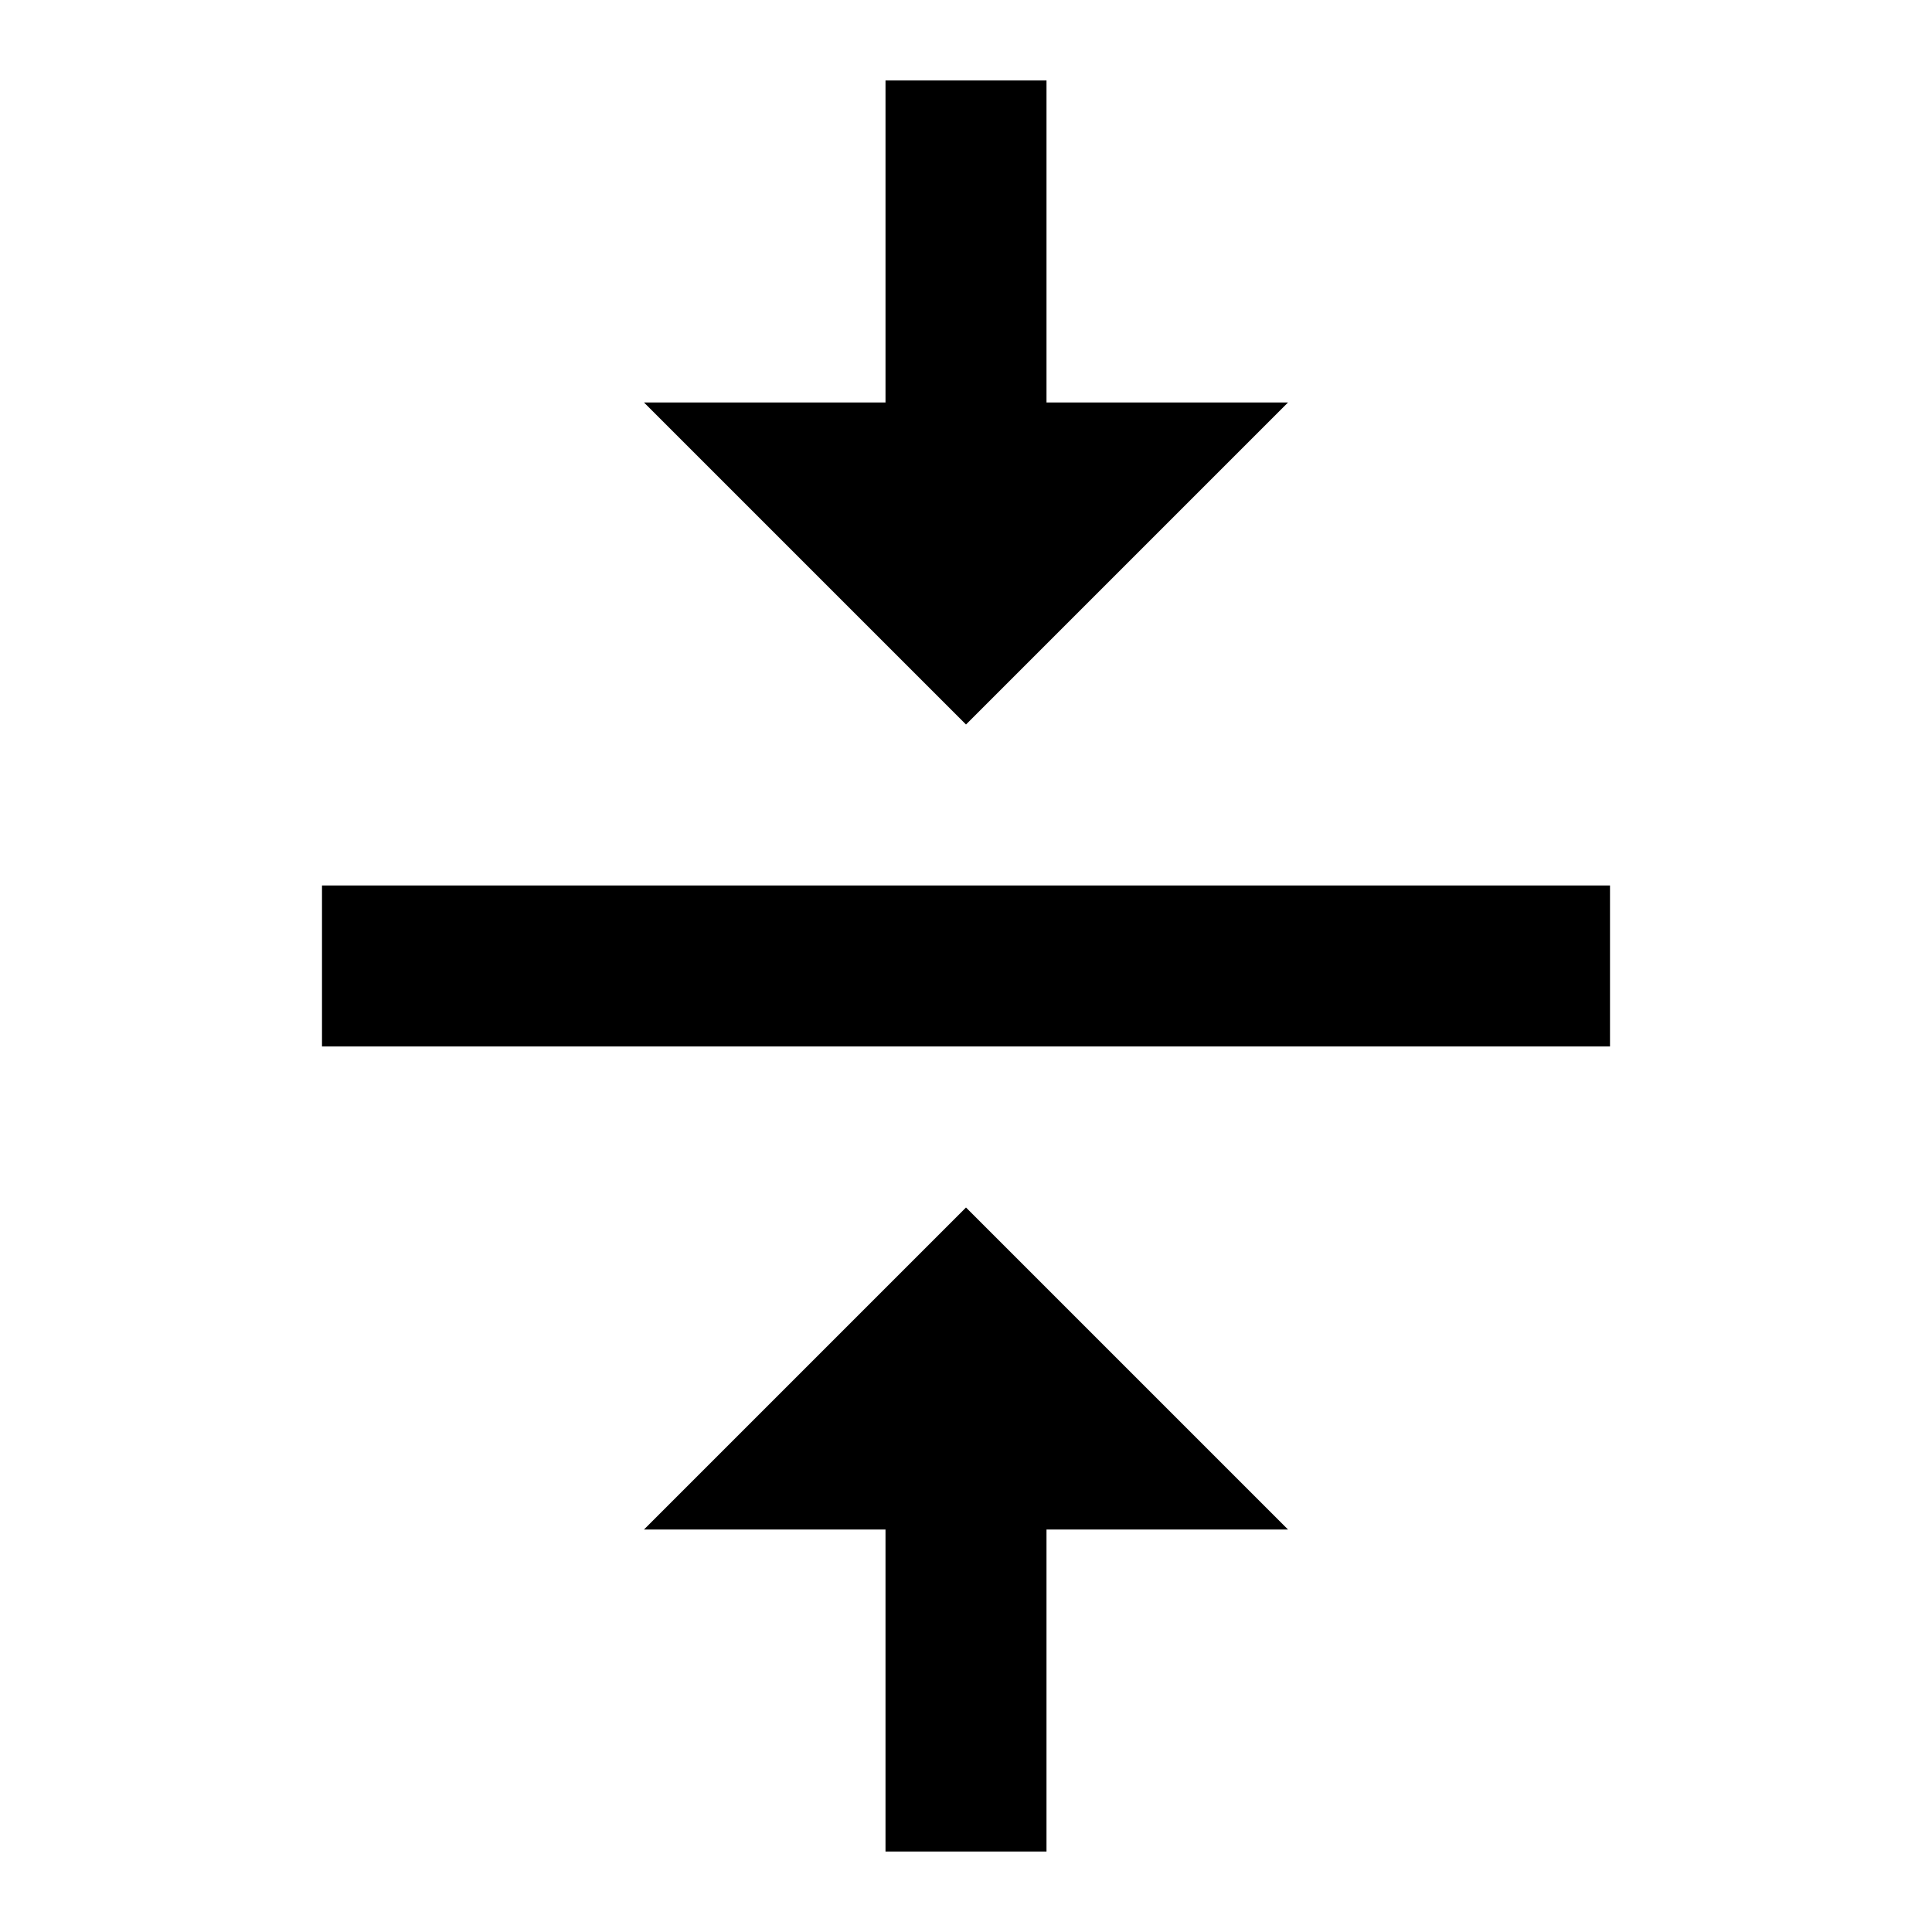 <!-- Generated by IcoMoon.io -->
<svg version="1.1" xmlns="http://www.w3.org/2000/svg" width="280" height="280" viewBox="0 0 280 280">
<title>mt-vertical_align_center</title>
<path d="M93.333 221.667h35v46.667h23.333v-46.667h35l-46.667-46.667-46.667 46.667zM186.667 58.333h-35v-46.667h-23.333v46.667h-35l46.667 46.667 46.667-46.667zM46.667 128.333v23.333h186.667v-23.333h-186.667z"></path>
</svg>
